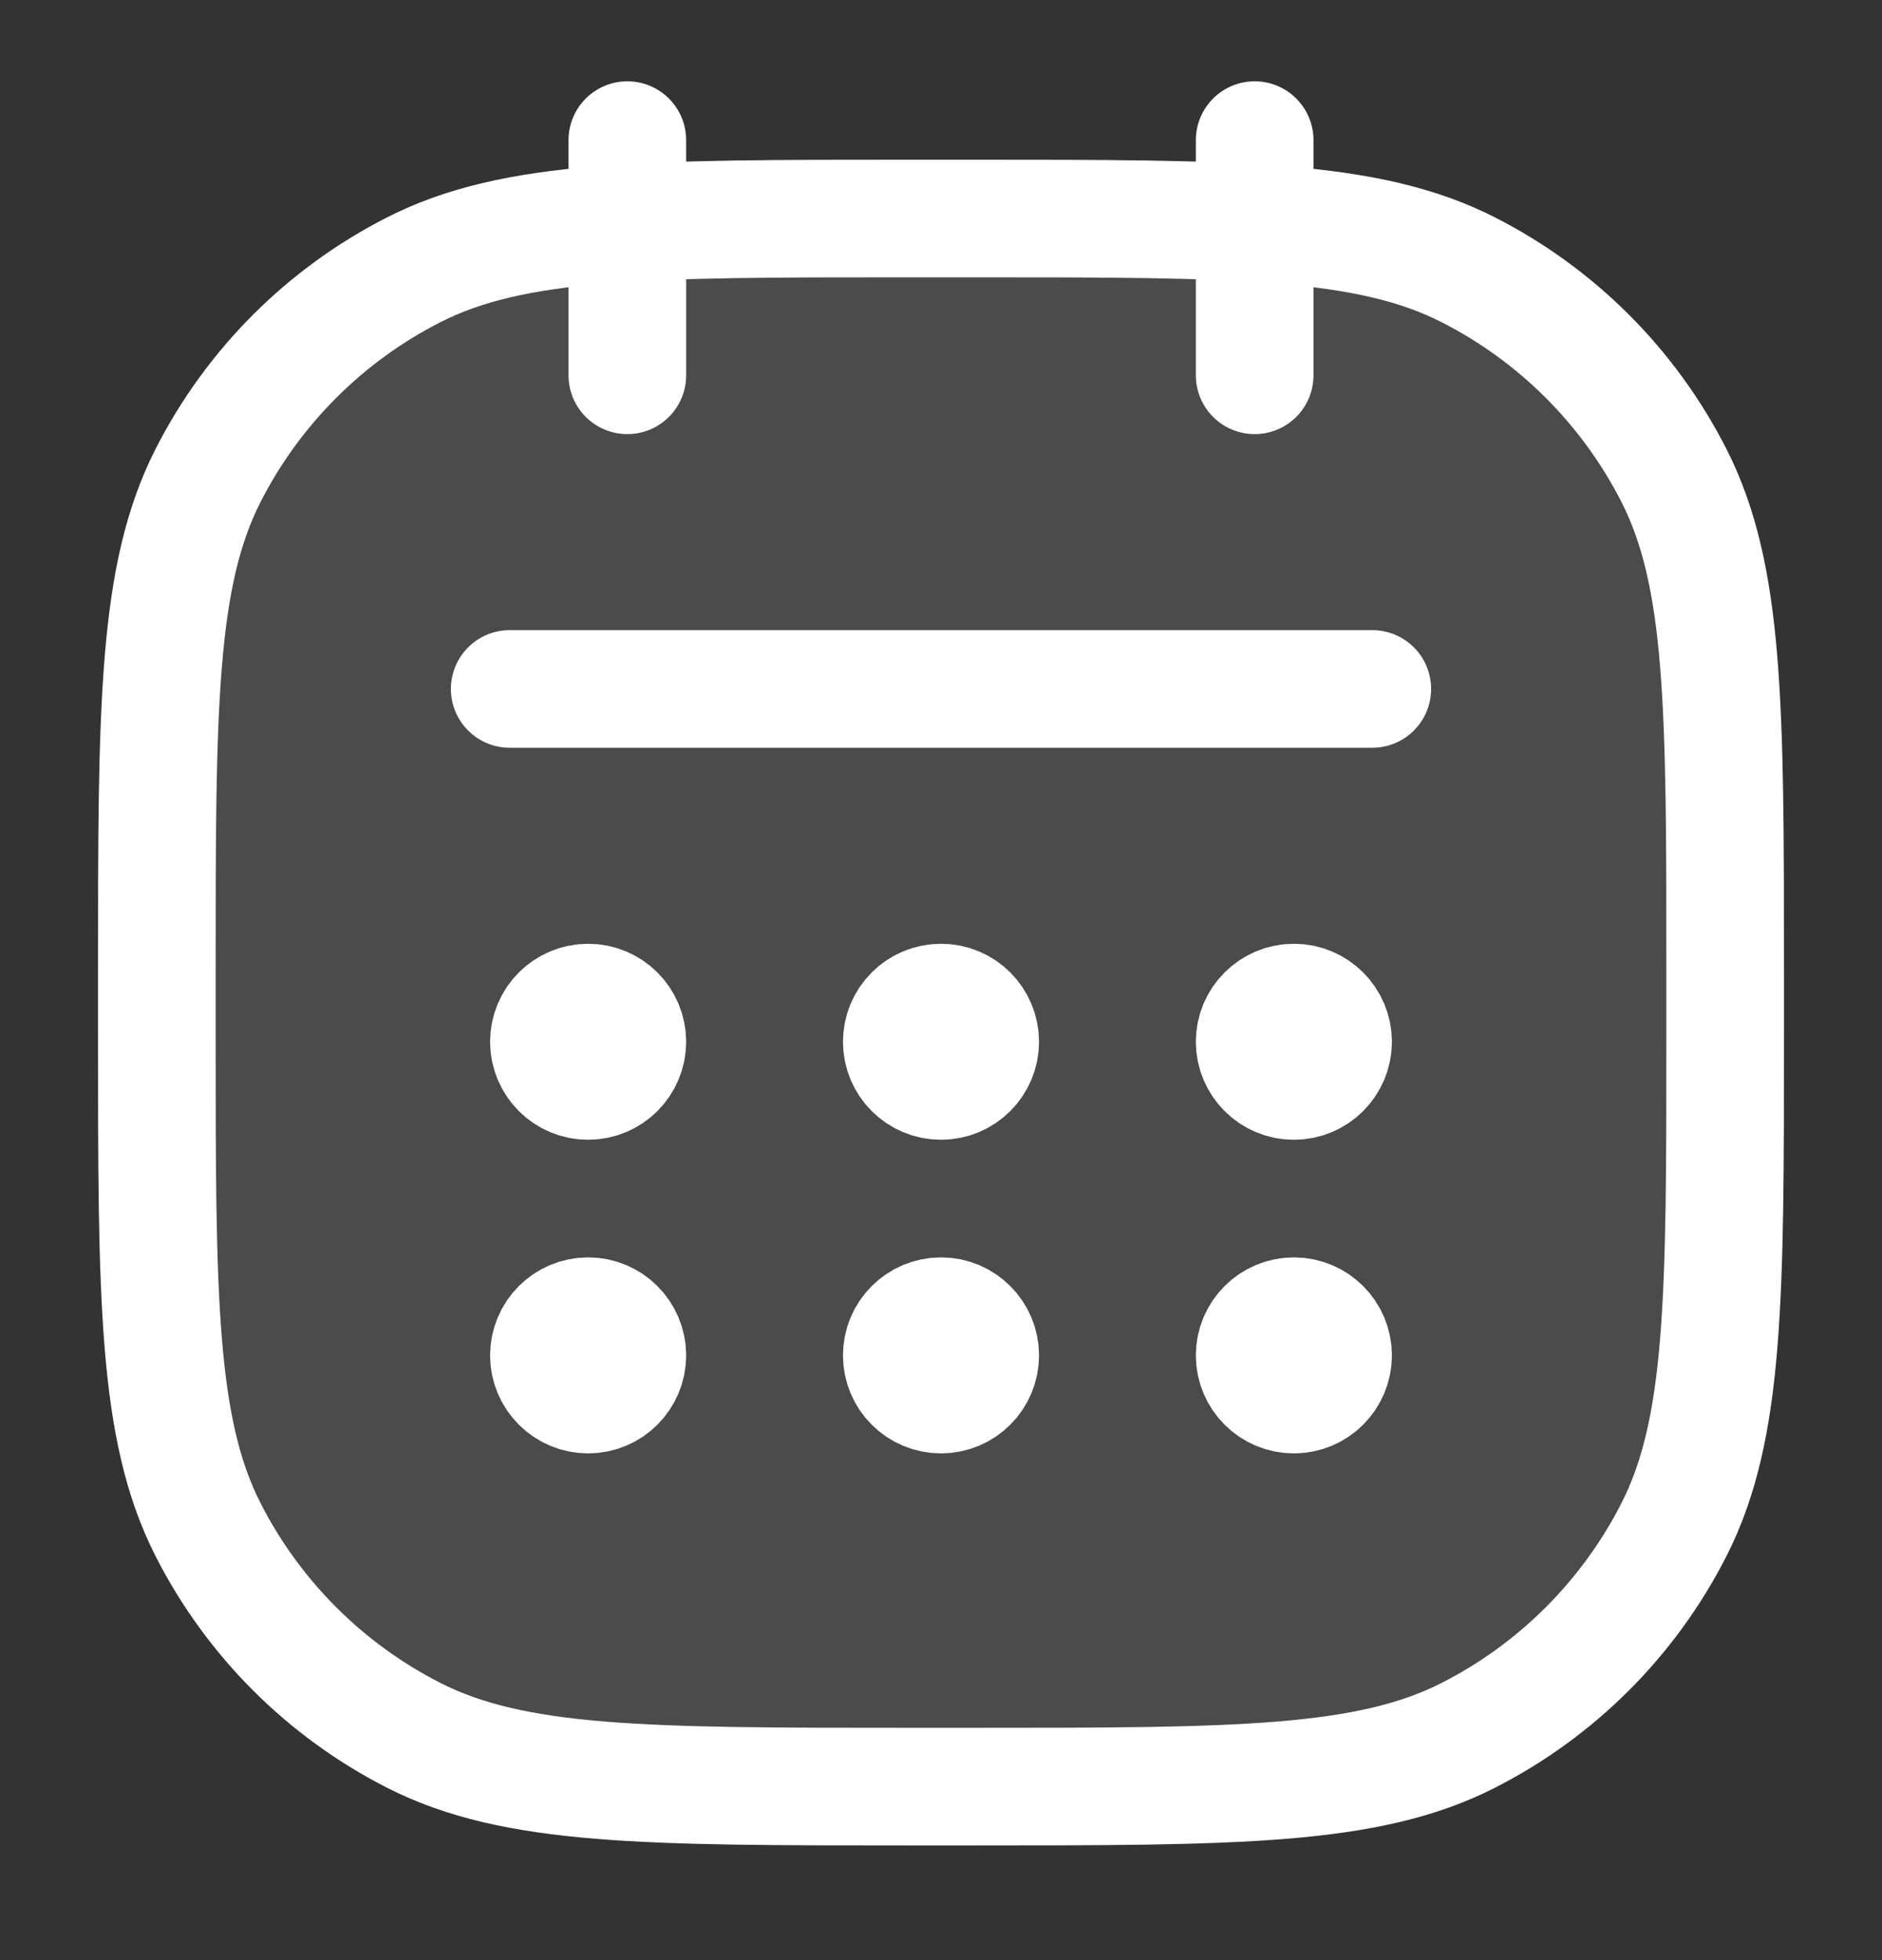 <svg width="24" height="25" viewBox="0 0 24 25" fill="none" xmlns="http://www.w3.org/2000/svg">
<rect x="0" y="0" width="24" height="25" fill="#333333" stroke="none"/>
<rect opacity="0.12" x="2" y="2.787" width="20" height="20" rx="6" fill="white"/>
<path d="M8 1.787V4.787M16 1.787V4.787M17.5 8.787H6.5M8 13.287C8 13.563 7.776 13.787 7.5 13.787C7.224 13.787 7 13.563 7 13.287M8 13.287C8 13.011 7.776 12.787 7.5 12.787C7.224 12.787 7 13.011 7 13.287M8 13.287H7M8 17.287C8 17.563 7.776 17.787 7.5 17.787C7.224 17.787 7 17.563 7 17.287M8 17.287C8 17.011 7.776 16.787 7.5 16.787C7.224 16.787 7 17.011 7 17.287M8 17.287H7M12.5 13.287C12.5 13.563 12.276 13.787 12 13.787C11.724 13.787 11.5 13.563 11.5 13.287M12.5 13.287C12.5 13.011 12.276 12.787 12 12.787C11.724 12.787 11.5 13.011 11.5 13.287M12.5 13.287H11.5M12.5 17.287C12.5 17.563 12.276 17.787 12 17.787C11.724 17.787 11.5 17.563 11.5 17.287M12.5 17.287C12.5 17.011 12.276 16.787 12 16.787C11.724 16.787 11.5 17.011 11.5 17.287M12.5 17.287H11.5M17 13.287C17 13.563 16.776 13.787 16.5 13.787C16.224 13.787 16 13.563 16 13.287M17 13.287C17 13.011 16.776 12.787 16.5 12.787C16.224 12.787 16 13.011 16 13.287M17 13.287H16M17 17.287C17 17.563 16.776 17.787 16.5 17.787C16.224 17.787 16 17.563 16 17.287M17 17.287C17 17.011 16.776 16.787 16.5 16.787C16.224 16.787 16 17.011 16 17.287M17 17.287H16M11.6 22.787H12.4C15.76 22.787 17.441 22.787 18.724 22.133C19.853 21.558 20.771 20.64 21.346 19.511C22 18.228 22 16.547 22 13.187V12.387C22 9.027 22 7.347 21.346 6.063C20.771 4.934 19.853 4.016 18.724 3.441C17.441 2.787 15.76 2.787 12.4 2.787H11.6C8.24 2.787 6.56 2.787 5.276 3.441C4.147 4.016 3.229 4.934 2.654 6.063C2 7.347 2 9.027 2 12.387V13.187C2 16.547 2 18.228 2.654 19.511C3.229 20.64 4.147 21.558 5.276 22.133C6.56 22.787 8.24 22.787 11.6 22.787Z" stroke="white" stroke-width="1.5" stroke-linecap="round" stroke-linejoin="round"/>
</svg>
